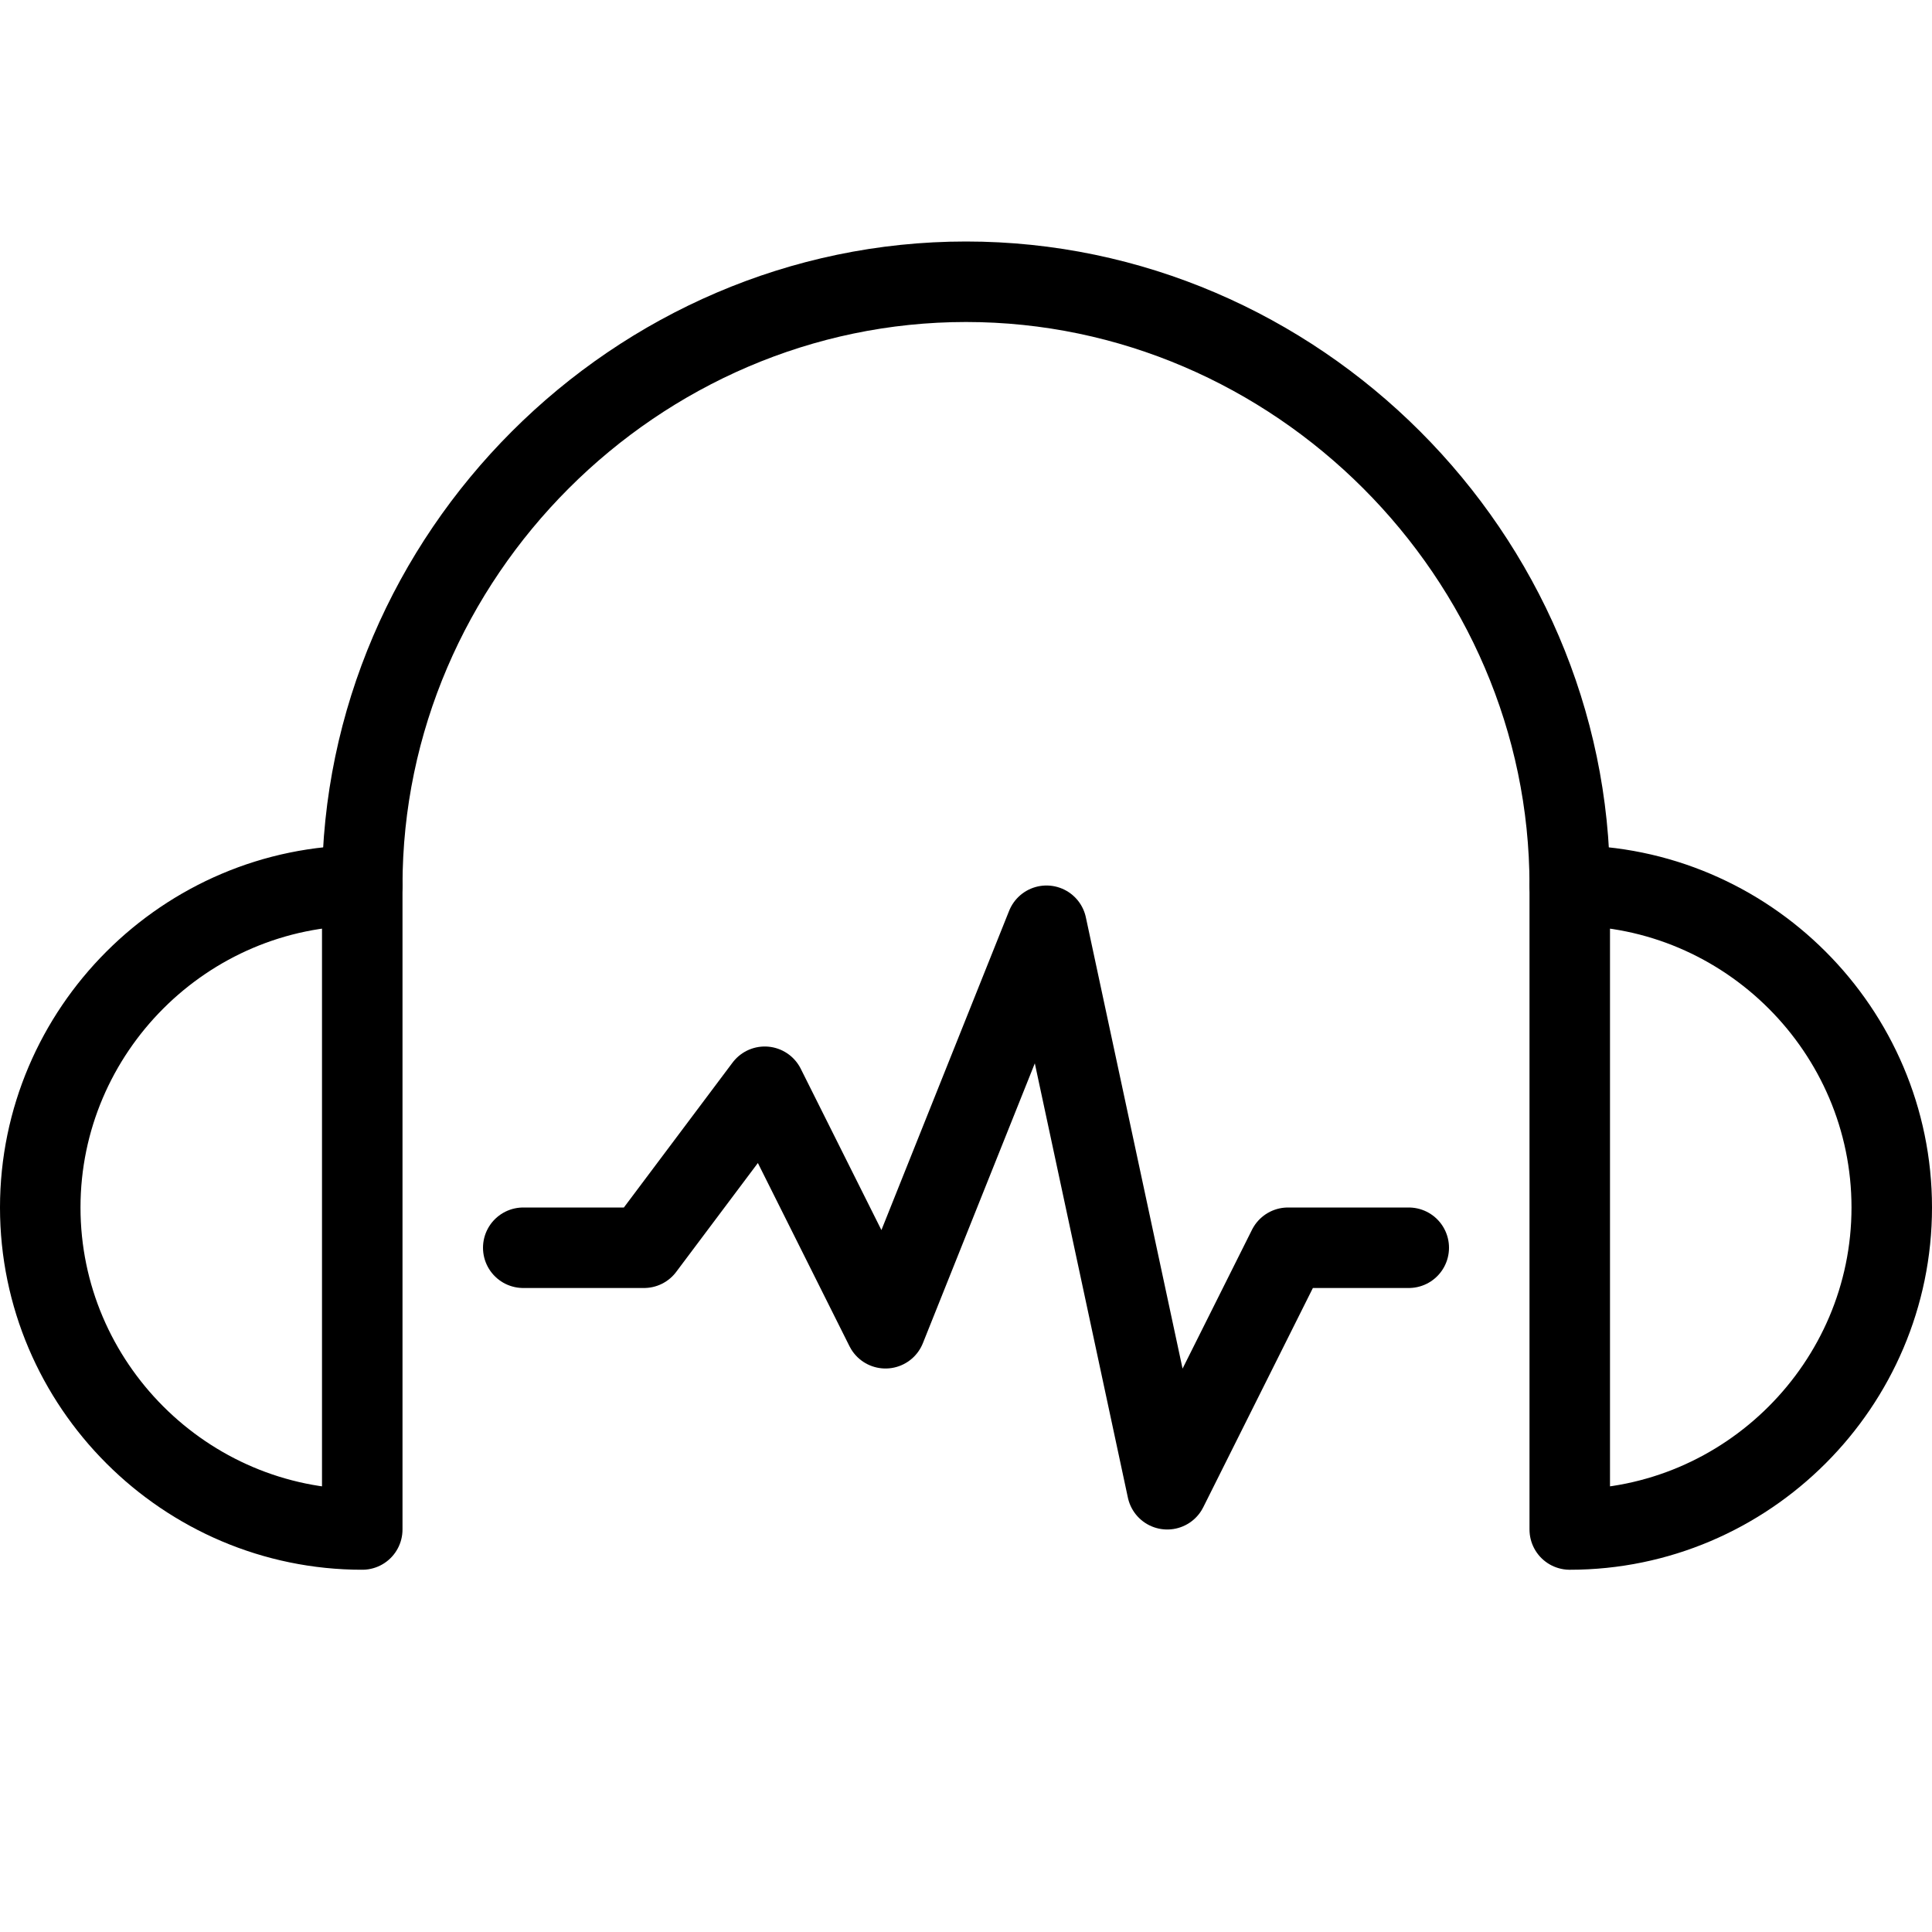 <?xml version="1.0" encoding="utf-8"?>
<!-- Generator: Adobe Illustrator 19.2.0, SVG Export Plug-In . SVG Version: 6.00 Build 0)  -->
<svg version="1.1" id="Layer_1" xmlns="http://www.w3.org/2000/svg" xmlns:xlink="http://www.w3.org/1999/xlink" x="0px" y="0px"
	 viewBox="0 0 24 24" style="enable-background:new 0 0 24 24;" xml:space="preserve">
<style type="text/css">
	.st0{display:none;}
	.st1{display:inline;}
	.st2{fill:none;stroke:#000000;stroke-linecap:round;stroke-linejoin:round;stroke-miterlimit:10;}
</style>
<g id="Filled_Icon" class="st0">
	<g class="st1">
		<path d="M20,10.5C19.7,6.3,16.3,3,12,3c-4.3,0-7.7,3.3-8,7.5c-2.3,0.2-4,2.1-4,4.5c0,2.5,2,4.5,4.5,4.5C4.8,19.5,5,19.3,5,19v-8
			c0-3.9,3.1-7,7-7c3.9,0,7,3.1,7,7v8c0,0.3,0.2,0.5,0.5,0.5c2.5,0,4.5-2,4.5-4.5C24,12.7,22.2,10.8,20,10.5z"/>
		<path d="M17.5,15H16c-0.2,0-0.4,0.1-0.4,0.3L14.7,17l-1.2-5.6c0-0.2-0.2-0.4-0.4-0.4c-0.2,0-0.4,0.1-0.5,0.3l-1.6,4l-1-2
			C9.9,13.1,9.7,13,9.5,13c-0.2,0-0.3,0.1-0.4,0.2L7.8,15H6.5C6.2,15,6,15.2,6,15.5C6,15.8,6.2,16,6.5,16H8c0.2,0,0.3-0.1,0.4-0.2
			l1-1.4l1.1,2.3c0.1,0.2,0.3,0.3,0.5,0.3c0.2,0,0.4-0.1,0.4-0.3l1.4-3.5l1.2,5.4c0,0.2,0.2,0.4,0.4,0.4c0,0,0,0,0.1,0
			c0.2,0,0.4-0.1,0.4-0.3l1.4-2.7h1.2c0.3,0,0.5-0.2,0.5-0.5C18,15.2,17.8,15,17.5,15z"/>
	</g>
</g>
<g id="Outline_Icons">
	<g>
		<path class="st2" d="M4.5,11c0-4.1,3.4-7.5,7.5-7.5c4.1,0,7.5,3.4,7.5,7.5"/>
		<path class="st2" d="M4.5,11c-2.2,0-4,1.8-4,4s1.8,4,4,4V11z"/>
		<path class="st2" d="M19.5,11c2.2,0,4,1.8,4,4s-1.8,4-4,4V11z"/>
		<polyline class="st2" points="17.5,15.5 16,15.5 14.5,18.5 13,11.5 11,16.5 9.5,13.5 8,15.5 6.5,15.5 		"/>
	</g>
</g>
</svg>
